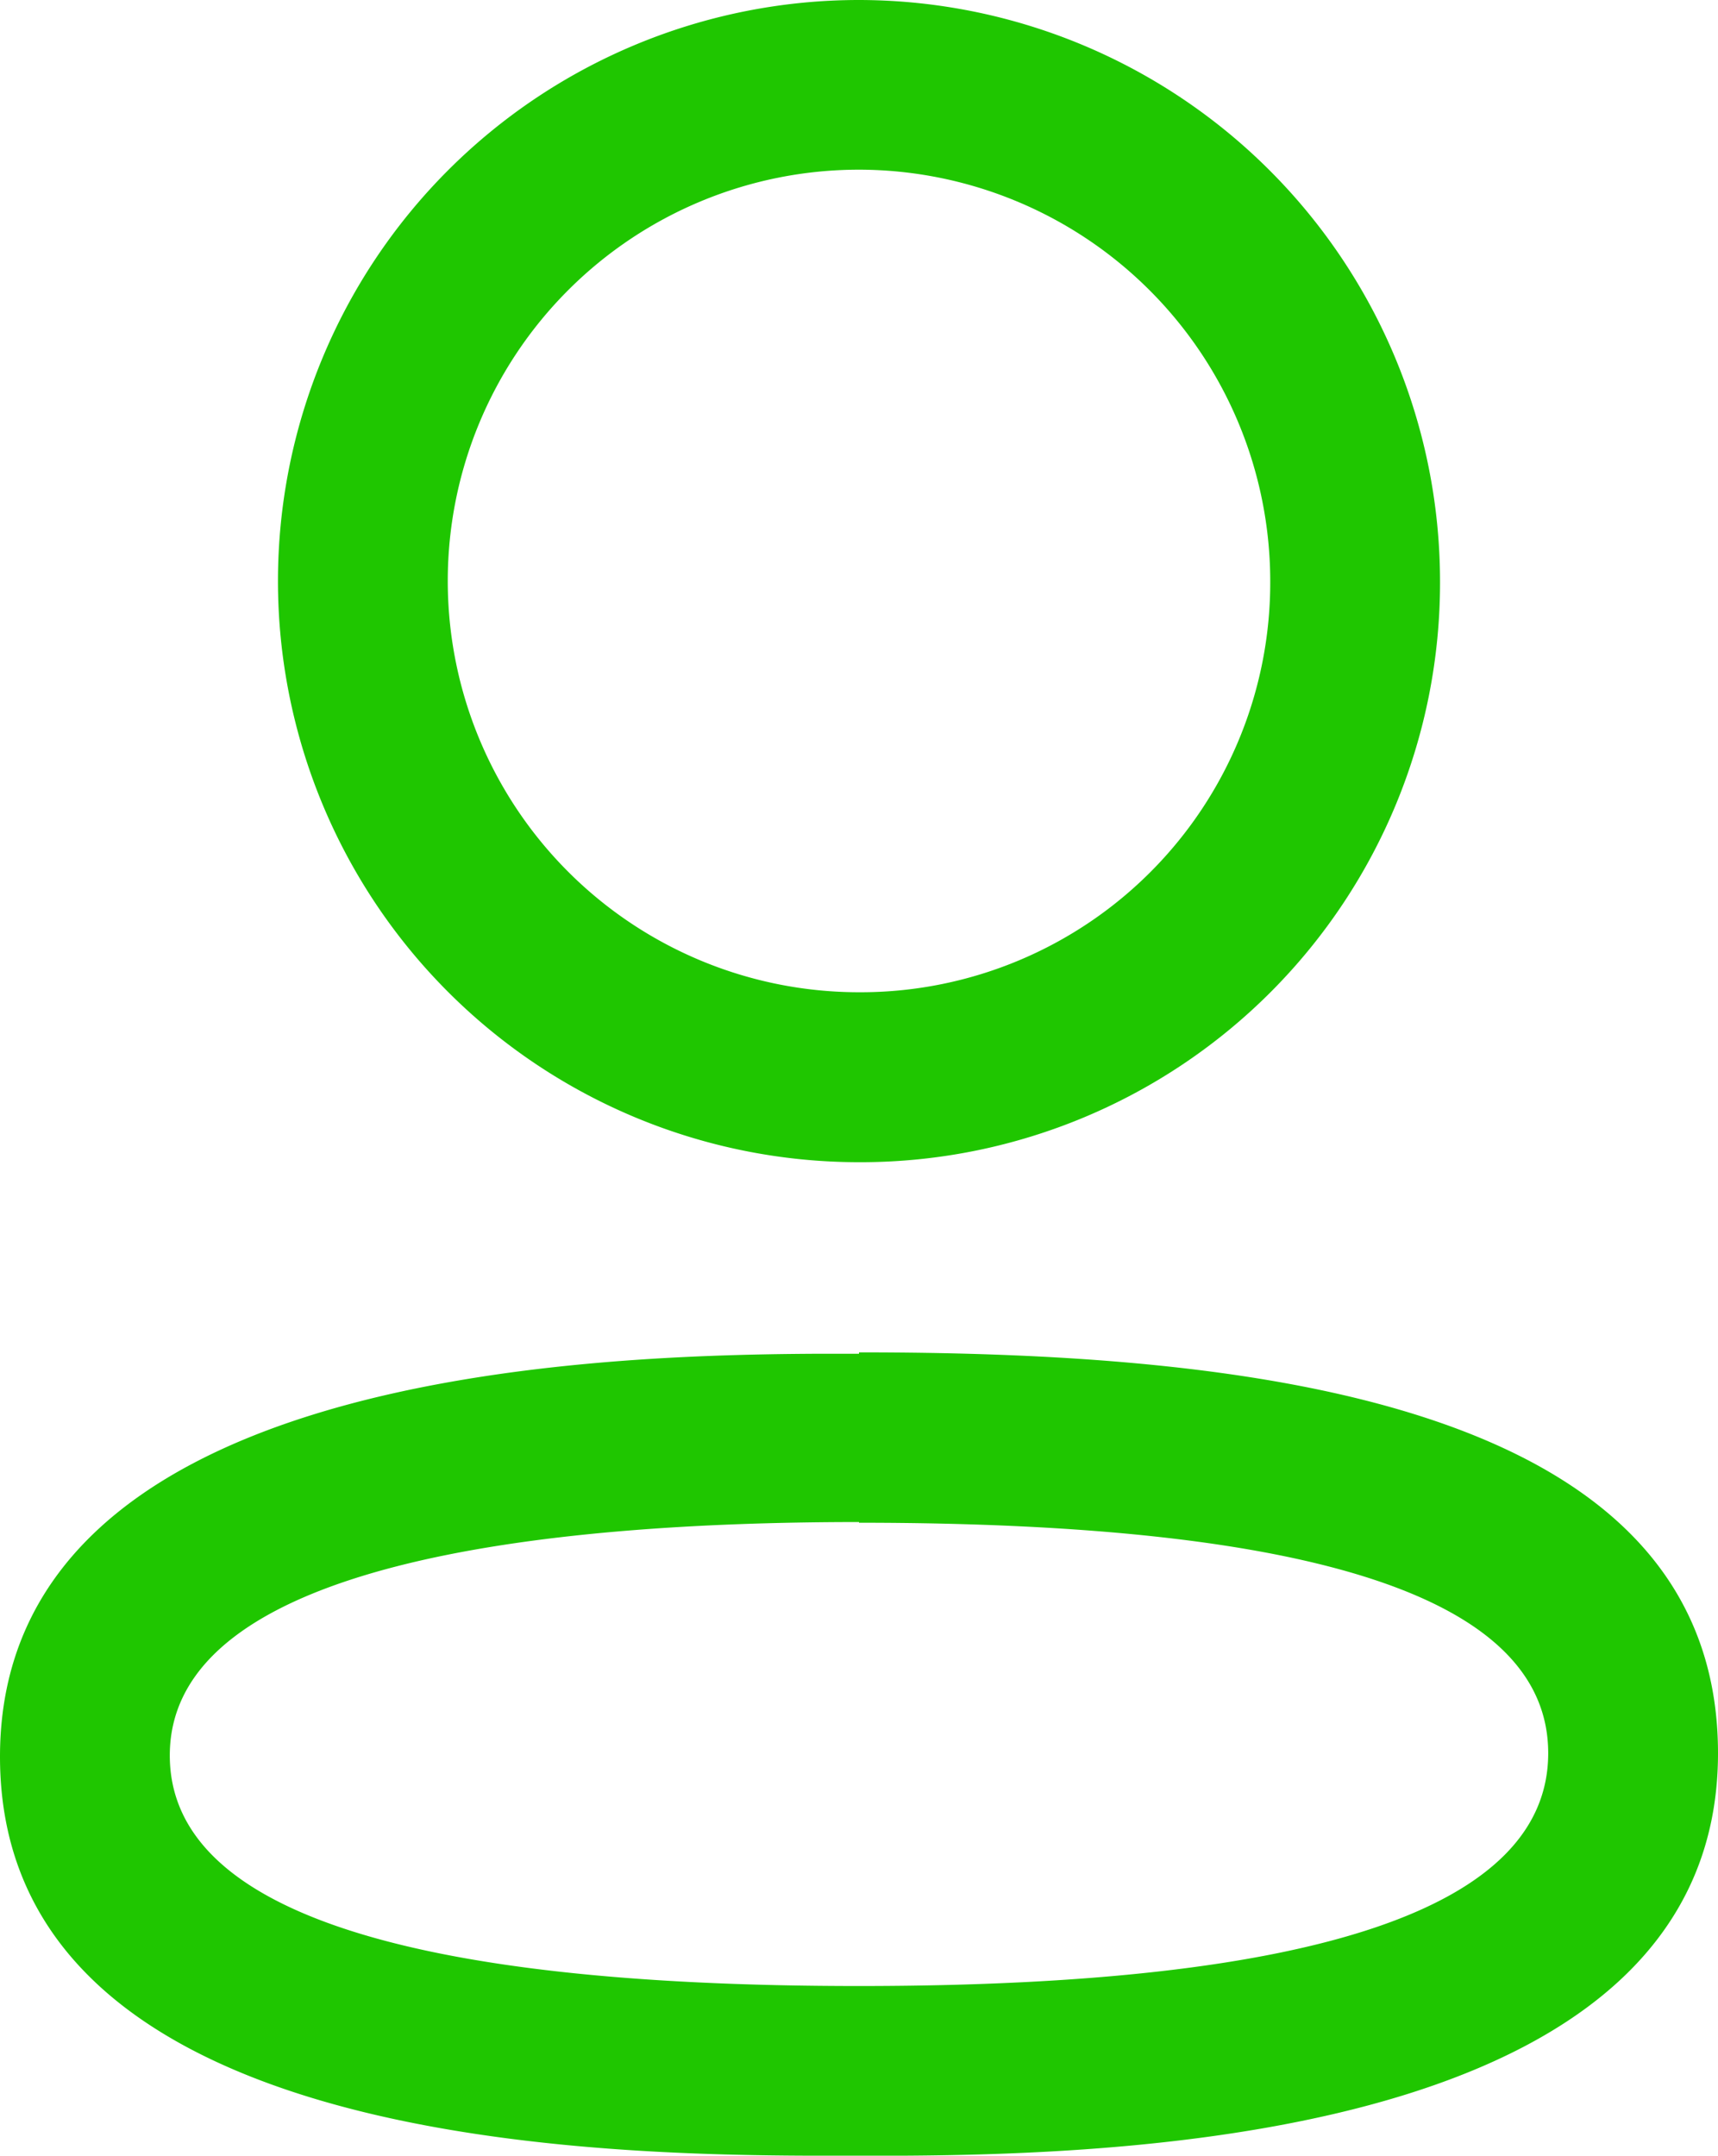 <svg id="Iconly_Light-Outline_2-User" data-name="Iconly/Light-Outline/2-User" xmlns="http://www.w3.org/2000/svg" width="12.324" height="15.466" viewBox="0 0 12.324 15.466">
  <g id="_2-User" data-name="2-User" transform="translate(0 0)">
    <path id="Combined-Shape" d="M6.162,9.7c2.645,0,6.162.3,6.162,2.875,0,2.714-4.1,2.877-5.856,2.887H5.83C3.956,15.457,0,15.295,0,12.6c0-2.718,4.1-2.881,5.856-2.89h.306Zm0,1.217c-2.255,0-4.944.29-4.944,1.674,0,1.1,1.664,1.654,4.944,1.654s4.944-.562,4.944-1.67S9.442,10.922,6.162,10.922ZM6.162,0a4.173,4.173,0,0,1,4.168,4.168,4.157,4.157,0,0,1-4.14,4.168H6.162A4.168,4.168,0,1,1,6.162,0Zm0,1.217a2.95,2.95,0,1,0,0,5.9h.025A2.939,2.939,0,0,0,9.112,4.17,2.954,2.954,0,0,0,6.162,1.217Z" transform="translate(0 0)" fill="#1fc600" fill-rule="evenodd"/>
  </g>
</svg>
